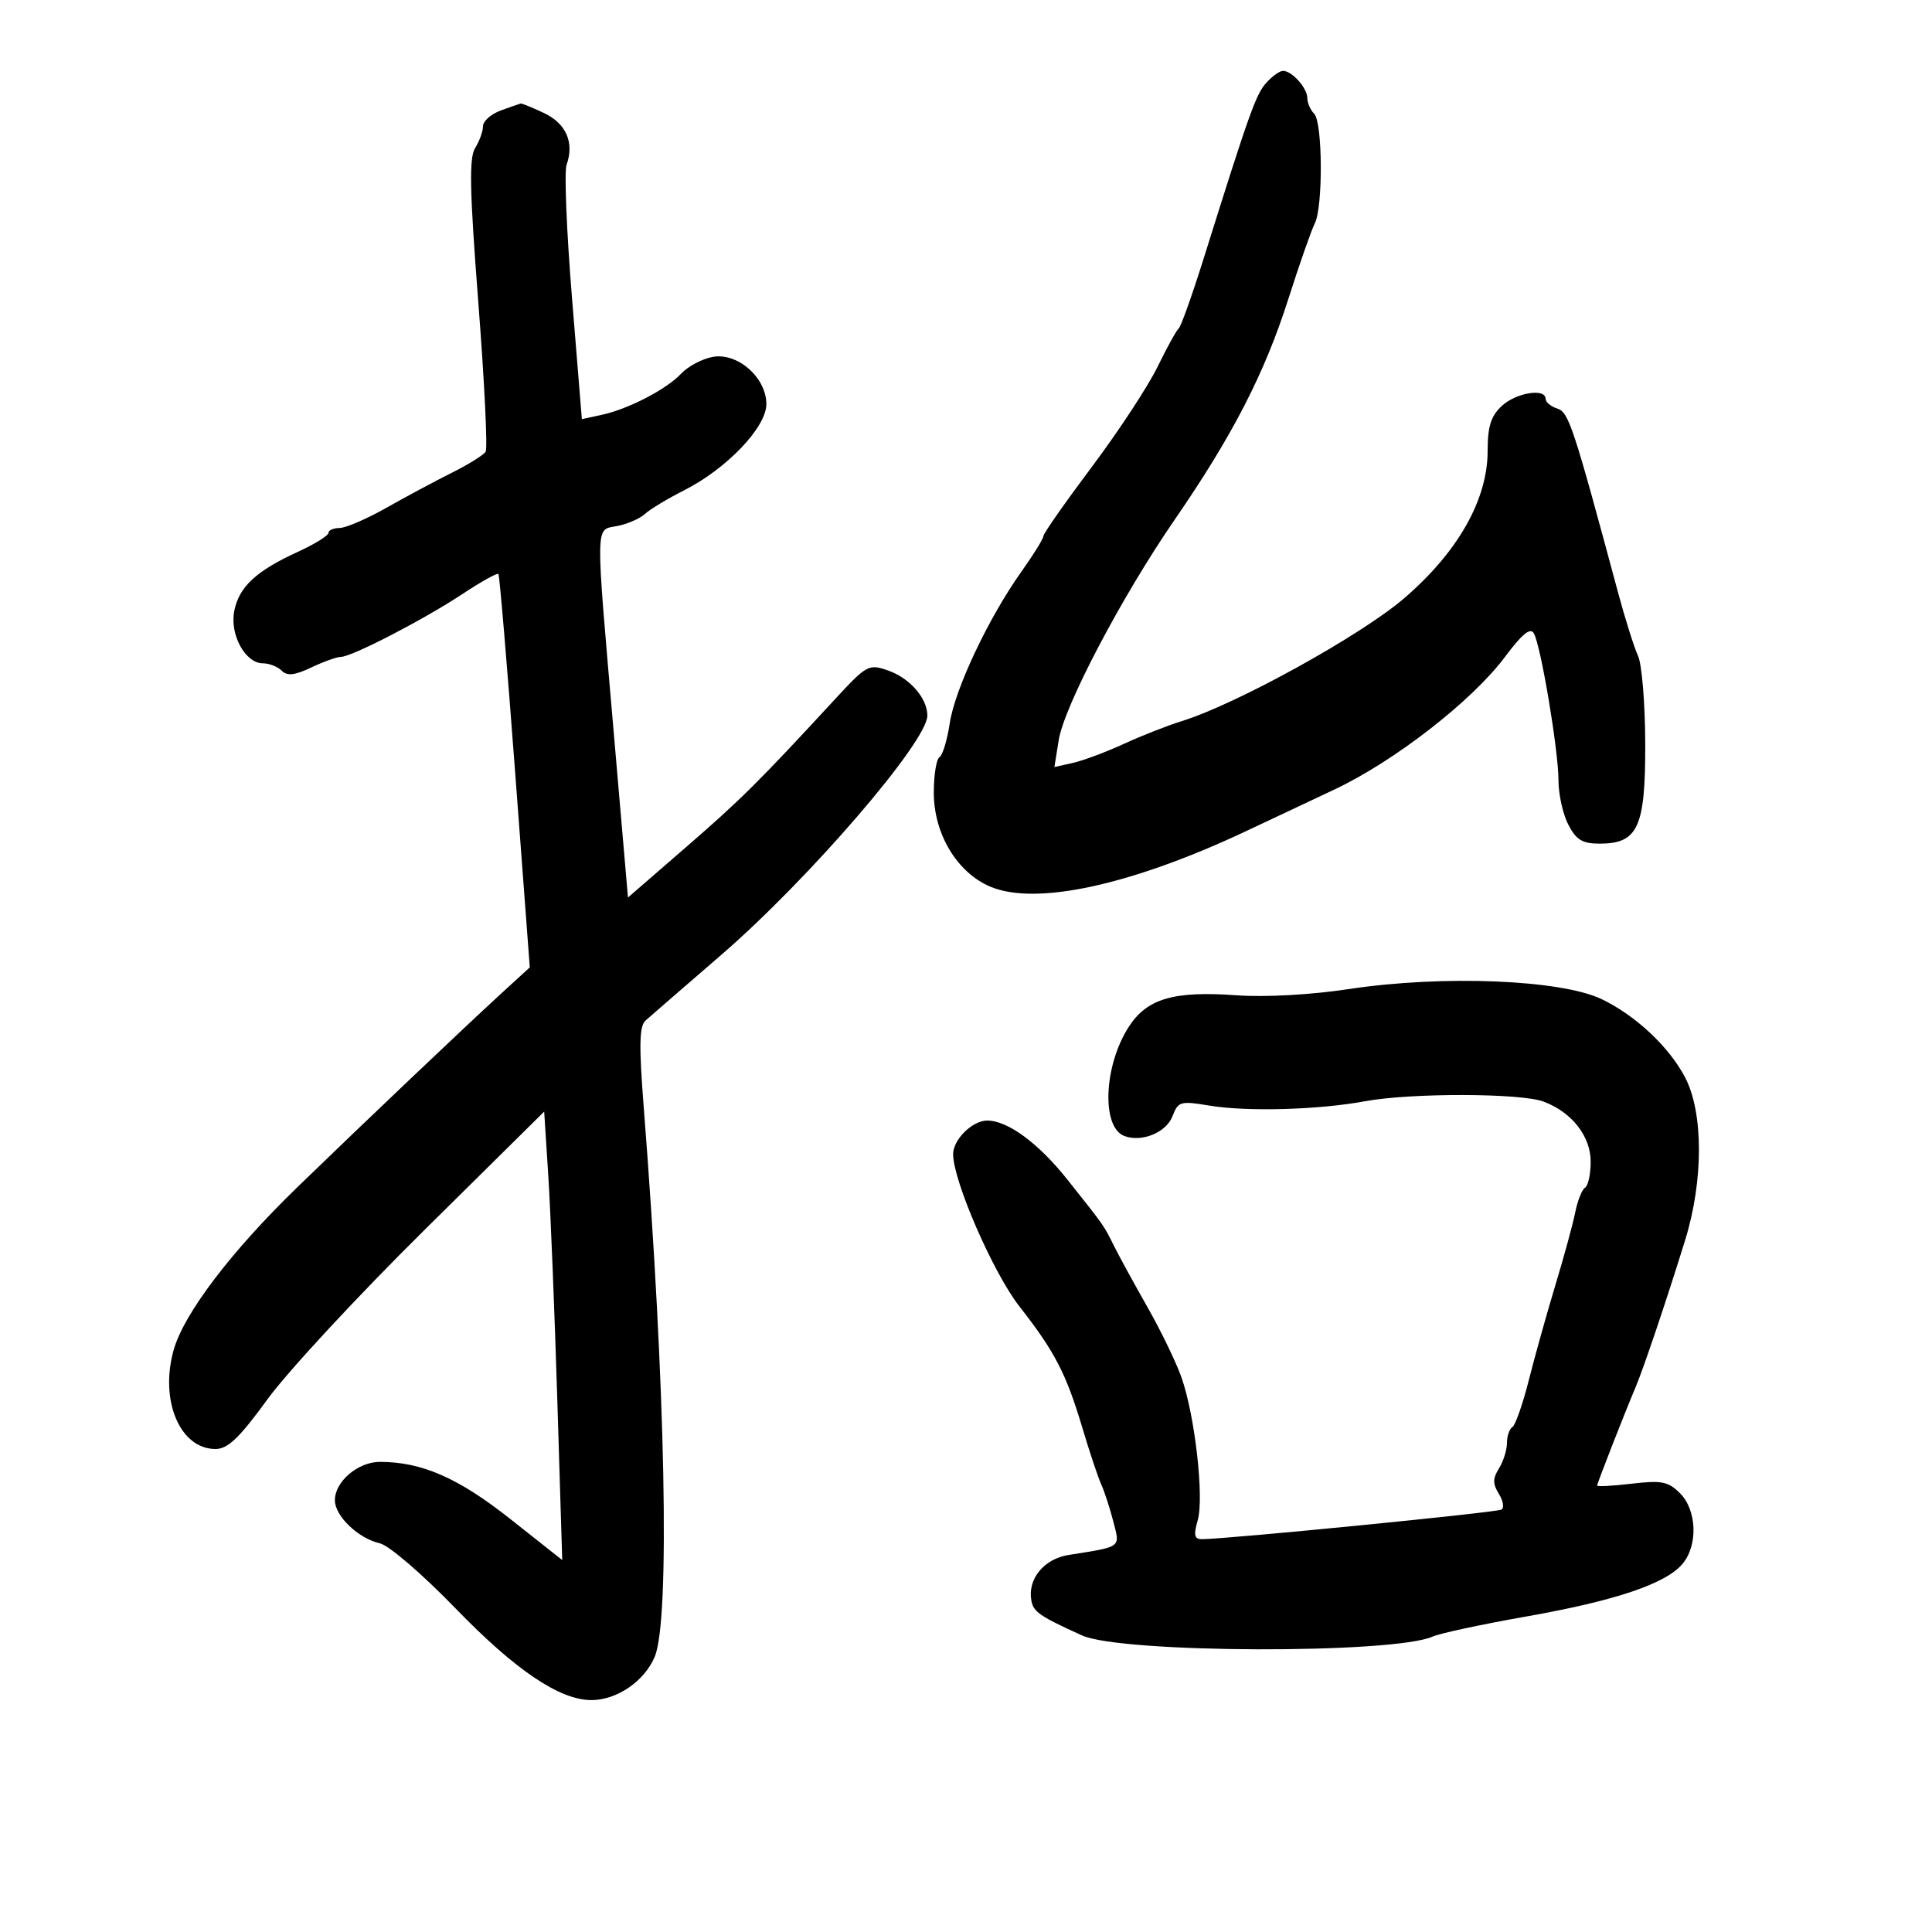 <svg xmlns="http://www.w3.org/2000/svg" width="300" height="300" viewBox="0 0 300 300" version="1.1">
	<path d="M 196.637 12.848 C 195.020 14.636, 194.012 17.460, 186.948 40 C 185.138 45.775, 183.375 50.725, 183.031 51 C 182.687 51.275, 181.197 53.975, 179.721 57 C 178.244 60.025, 173.661 67, 169.536 72.500 C 165.411 78, 162.028 82.836, 162.018 83.248 C 162.008 83.659, 160.477 86.134, 158.615 88.748 C 153.519 95.900, 148.273 106.996, 147.477 112.303 C 147.088 114.900, 146.371 117.271, 145.885 117.571 C 145.398 117.872, 145 120.350, 145 123.079 C 145 129.506, 148.631 135.529, 153.811 137.696 C 160.902 140.661, 175.683 137.443, 193.500 129.054 C 196.800 127.500, 202.967 124.595, 207.204 122.599 C 216.532 118.204, 228.603 108.820, 233.686 102.011 C 236.379 98.404, 237.635 97.384, 238.182 98.360 C 239.280 100.323, 242 116.579, 242 121.181 C 242 123.336, 242.687 126.427, 243.526 128.050 C 244.750 130.418, 245.706 131, 248.371 131 C 254.352 131, 255.504 128.483, 255.472 115.486 C 255.456 109.277, 254.953 103.140, 254.354 101.848 C 253.755 100.557, 252.357 96.125, 251.248 92 C 244.281 66.090, 243.592 64.005, 241.810 63.440 C 240.814 63.124, 240 62.446, 240 61.933 C 240 60.225, 235.408 60.971, 233.189 63.039 C 231.509 64.604, 231 66.224, 231 70.009 C 231 77.576, 226.407 85.696, 218.063 92.877 C 211.345 98.659, 192.019 109.339, 183.500 111.976 C 181.300 112.658, 177.250 114.249, 174.500 115.513 C 171.750 116.777, 168.201 118.103, 166.614 118.459 L 163.727 119.107 164.393 114.947 C 165.240 109.646, 174.181 92.641, 182.387 80.723 C 191.376 67.667, 196.347 58.023, 200.028 46.500 C 201.785 41, 203.644 35.684, 204.159 34.687 C 205.452 32.184, 205.383 18.983, 204.070 17.670 C 203.482 17.082, 203 15.983, 203 15.229 C 203 13.676, 200.612 11, 199.226 11 C 198.722 11, 197.557 11.832, 196.637 12.848 M 77.750 17.162 C 76.237 17.715, 75 18.810, 75 19.597 C 75 20.384, 74.453 21.903, 73.784 22.974 C 72.822 24.515, 72.925 29.536, 74.280 47.062 C 75.222 59.240, 75.732 69.624, 75.414 70.139 C 75.096 70.653, 72.735 72.123, 70.168 73.405 C 67.601 74.687, 63.025 77.137, 60 78.850 C 56.975 80.562, 53.712 81.972, 52.750 81.982 C 51.788 81.992, 51 82.340, 51 82.756 C 51 83.172, 48.841 84.502, 46.203 85.712 C 39.757 88.670, 37.127 91.117, 36.379 94.854 C 35.644 98.529, 38.084 103, 40.823 103 C 41.800 103, 43.114 103.514, 43.742 104.142 C 44.597 104.997, 45.750 104.872, 48.343 103.642 C 50.245 102.739, 52.310 102, 52.930 102 C 54.610 102, 65.754 96.238, 71.792 92.248 C 74.702 90.324, 77.224 88.919, 77.396 89.125 C 77.569 89.331, 78.734 103.160, 79.987 119.856 L 82.265 150.212 77.882 154.225 C 72.070 159.548, 56.517 174.323, 46.173 184.348 C 35.893 194.311, 28.544 203.984, 26.962 209.635 C 24.766 217.479, 27.947 225, 33.461 225 C 35.378 225, 37.164 223.290, 41.556 217.250 C 44.655 212.988, 55.585 201.200, 65.845 191.055 L 84.500 172.610 85.137 182.555 C 85.487 188.025, 86.118 203.693, 86.538 217.372 L 87.303 242.245 79.211 235.846 C 71.161 229.481, 65.489 227, 58.986 227 C 55.579 227, 52 230.054, 52 232.961 C 52 235.407, 55.641 238.893, 58.980 239.644 C 60.389 239.960, 65.606 244.449, 70.812 249.825 C 80.017 259.331, 86.893 263.971, 91.800 263.991 C 95.766 264.007, 100.076 261.062, 101.670 257.248 C 104.073 251.496, 103.346 215.144, 99.967 172.041 C 99.203 162.307, 99.264 159.337, 100.245 158.463 C 100.935 157.847, 106.225 153.260, 112.001 148.270 C 125.593 136.525, 144 115.157, 144 111.122 C 144 108.424, 141.275 105.291, 137.905 104.117 C 134.891 103.066, 134.594 103.227, 129.639 108.595 C 117.762 121.464, 115.071 124.137, 106.506 131.565 L 97.511 139.366 95.317 113.933 C 92.414 80.298, 92.378 82.374, 95.879 81.674 C 97.463 81.357, 99.387 80.514, 100.155 79.799 C 100.923 79.085, 103.660 77.434, 106.237 76.131 C 112.846 72.791, 119 66.341, 119 62.755 C 119 58.599, 114.467 54.657, 110.582 55.434 C 108.956 55.759, 106.793 56.919, 105.775 58.012 C 103.509 60.443, 97.568 63.526, 93.426 64.419 L 90.351 65.082 88.821 46.291 C 87.979 35.956, 87.599 26.641, 87.976 25.591 C 89.209 22.159, 87.922 19.191, 84.495 17.564 C 82.681 16.704, 81.041 16.036, 80.849 16.079 C 80.657 16.122, 79.263 16.610, 77.750 17.162 M 209.500 153.576 C 203.529 154.478, 196.478 154.870, 192 154.548 C 182.227 153.845, 178.106 155.054, 175.269 159.454 C 171.391 165.469, 170.998 175.018, 174.571 176.389 C 177.281 177.429, 181.102 175.861, 182.072 173.312 C 182.939 171.031, 183.297 170.927, 187.749 171.671 C 193.602 172.650, 204.683 172.345, 211.932 171.005 C 219.071 169.685, 236.115 169.717, 239.685 171.056 C 244.085 172.707, 247 176.430, 247 180.397 C 247 182.314, 246.608 184.124, 246.129 184.420 C 245.650 184.716, 244.965 186.430, 244.607 188.229 C 244.249 190.028, 242.867 195.100, 241.535 199.500 C 240.204 203.900, 238.342 210.555, 237.398 214.289 C 236.454 218.023, 235.303 221.312, 234.841 221.598 C 234.378 221.884, 234 222.998, 234 224.073 C 234 225.148, 233.442 226.921, 232.759 228.014 C 231.781 229.580, 231.777 230.413, 232.739 231.954 C 233.410 233.028, 233.594 234.133, 233.147 234.409 C 232.427 234.854, 190.432 239, 186.643 239 C 185.456 239, 185.316 238.383, 185.981 236.066 C 186.996 232.529, 185.549 219.808, 183.459 213.883 C 182.632 211.541, 180.278 206.671, 178.228 203.062 C 176.177 199.453, 173.825 195.150, 173 193.500 C 171.330 190.159, 171.587 190.526, 165.767 183.194 C 161.259 177.515, 156.488 174, 153.287 174 C 150.993 174, 148 176.952, 148 179.214 C 148 183.361, 154.230 197.670, 158.296 202.861 C 163.792 209.879, 165.553 213.281, 168.090 221.783 C 169.192 225.477, 170.502 229.400, 171 230.500 C 171.498 231.600, 172.341 234.188, 172.873 236.251 C 173.938 240.383, 174.289 240.121, 165.911 241.458 C 162.069 242.071, 159.514 245.236, 160.158 248.584 C 160.490 250.308, 161.492 250.991, 168.018 253.949 C 174.155 256.729, 216.403 256.858, 222.500 254.114 C 223.600 253.620, 230.095 252.227, 236.933 251.021 C 250.805 248.573, 258.633 245.942, 261.250 242.847 C 263.686 239.968, 263.500 234.500, 260.877 231.877 C 259.043 230.043, 258.020 229.840, 253.377 230.386 C 250.420 230.733, 248 230.866, 248 230.681 C 248 230.342, 252.353 219.208, 253.935 215.500 C 255.175 212.594, 258.842 201.715, 261.688 192.500 C 264.517 183.337, 264.516 172.800, 261.686 167.347 C 259.228 162.612, 254.066 157.748, 248.769 155.176 C 242.473 152.119, 224.100 151.370, 209.500 153.576" stroke="none" fill="black" fill-rule="evenodd"/>
</svg>